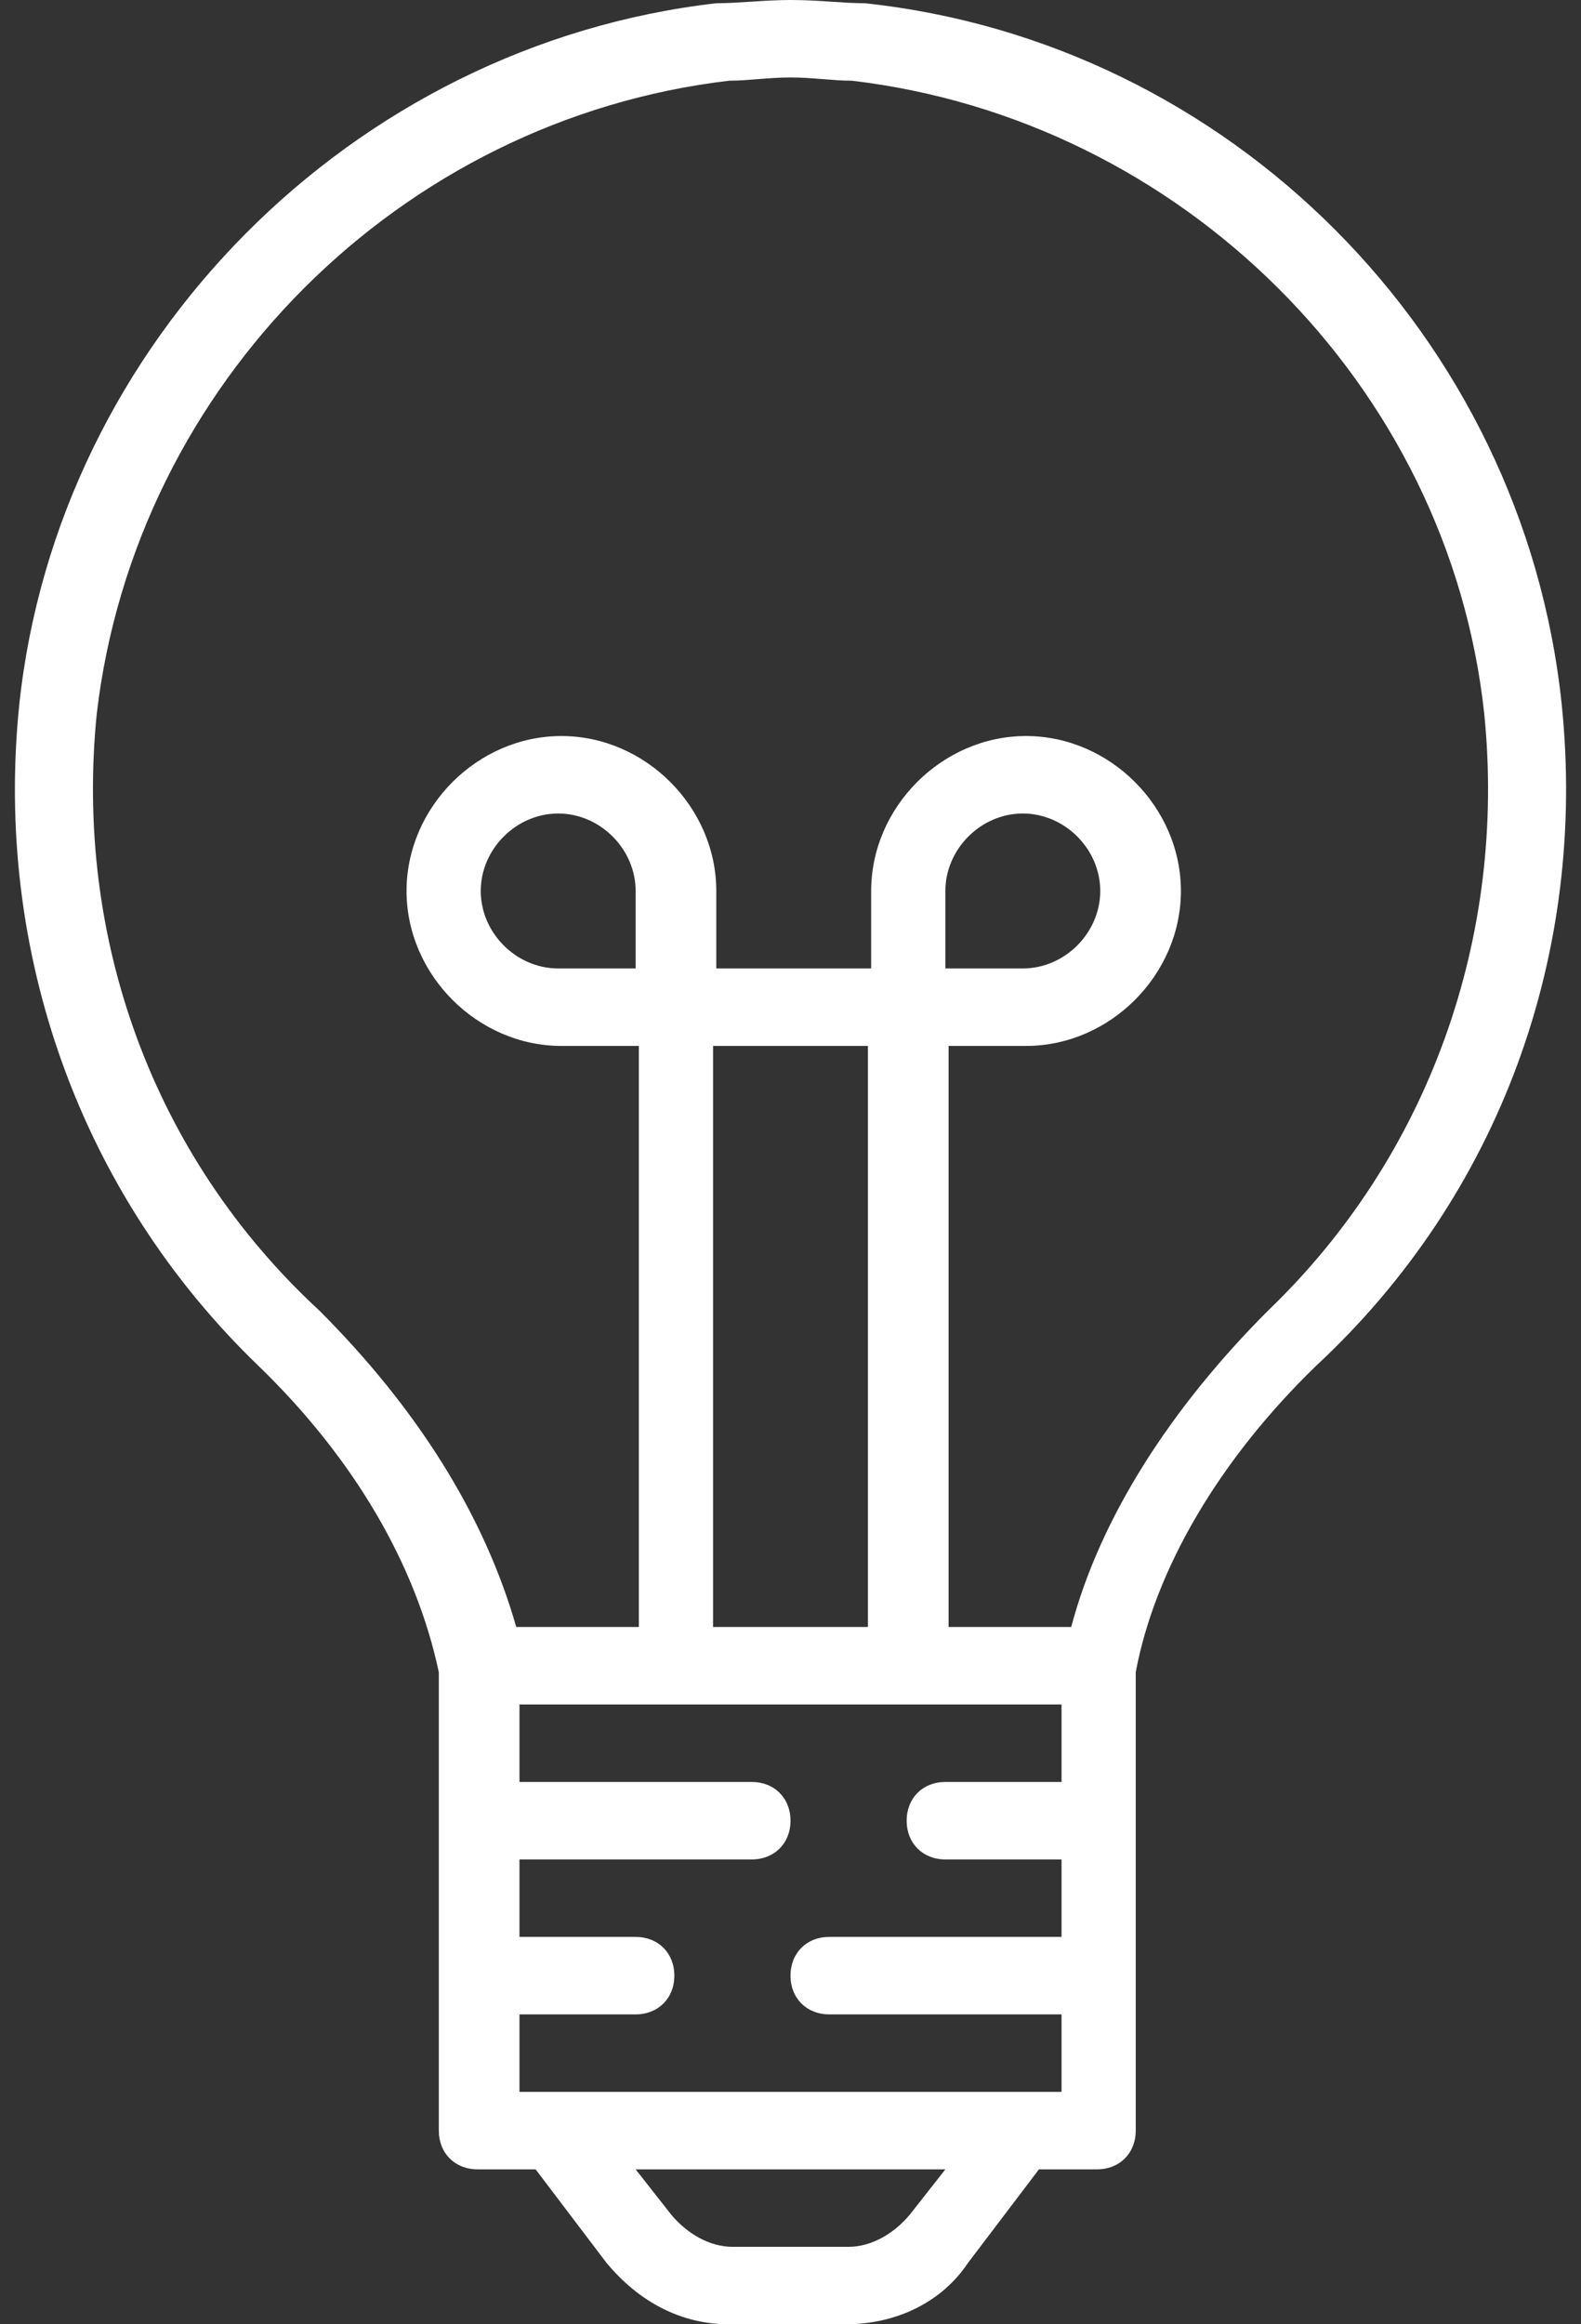 <?xml version="1.0" encoding="utf-8"?>
<!-- Generator: Adobe Illustrator 21.1.0, SVG Export Plug-In . SVG Version: 6.00 Build 0)  -->
<svg version="1.1" id="Layer_1" xmlns="http://www.w3.org/2000/svg" xmlns:xlink="http://www.w3.org/1999/xlink" x="0px" y="0px"
	 viewBox="0 0 49 72" style="enable-background:new 0 0 49 72;" xml:space="preserve">
<rect x="0" y="0" width="49" height="72" fill="#333333" stroke="none"/>
<style type="text/css">
	.st0{fill:#FFFFFF;}
</style>
<path class="st0" d="M48.4,21.8C47.2,10.4,38.1,1.3,26.8,0.1c-0.7,0-1.4-0.1-2.3-0.1c-0.8,0-1.6,0.1-2.3,0.1
	C10.9,1.4,1.8,10.6,0.6,21.8c-0.8,7.7,1.9,15.2,7.4,20.5c3,2.9,4.9,6.2,5.6,9.5V66c0,0.7,0.5,1.2,1.2,1.2h1.8l2.2,2.9
	c1,1.2,2.3,1.9,3.8,1.9h3.6c1.6,0,3-0.7,3.8-1.9l2.2-2.9h1.8c0.7,0,1.2-0.5,1.2-1.2V51.8c0.6-3.2,2.6-6.6,5.6-9.5
	C46.5,37,49.2,29.5,48.4,21.8L48.4,21.8z M19.7,30h-2.4c-1.3,0-2.4-1.1-2.4-2.4c0-1.3,1.1-2.4,2.4-2.4c1.3,0,2.4,1.1,2.4,2.4V30z
	 M26.9,50.4h-4.8v-18h4.8V50.4z M32.9,52.8v2.4h-3.6c-0.7,0-1.2,0.5-1.2,1.2c0,0.7,0.5,1.2,1.2,1.2h3.6V60h-7.2
	c-0.7,0-1.2,0.5-1.2,1.2c0,0.7,0.5,1.2,1.2,1.2h7.2v2.4H16.1v-2.4h3.6c0.7,0,1.2-0.5,1.2-1.2c0-0.7-0.5-1.2-1.2-1.2h-3.6v-2.4h7.2
	c0.7,0,1.2-0.5,1.2-1.2c0-0.7-0.5-1.2-1.2-1.2h-7.2v-2.4H32.9z M28.2,68.6c-0.5,0.6-1.2,1-1.9,1h-3.6c-0.7,0-1.4-0.4-1.9-1l-1.1-1.4
	h9.6L28.2,68.6z M39.3,40.6c-3,3-5.2,6.4-6.1,9.8h-3.8v-18h2.4c2.6,0,4.8-2.2,4.8-4.8c0-2.6-2.2-4.8-4.8-4.8c-2.6,0-4.8,2.2-4.8,4.8
	V30h-4.8v-2.4c0-2.6-2.2-4.8-4.8-4.8c-2.6,0-4.8,2.2-4.8,4.8c0,2.6,2.2,4.8,4.8,4.8h2.4v18h-3.8c-1-3.5-3.1-6.8-6.1-9.8
	C4.7,35.8,2.3,29,3,22.1C4.2,11.9,12.4,3.7,22.6,2.5c0.6,0,1.2-0.1,1.9-0.1c0.7,0,1.3,0.1,1.9,0.1C36.6,3.7,44.9,11.9,46,22.1
	C46.7,29,44.3,35.8,39.3,40.6L39.3,40.6z M29.3,30v-2.4c0-1.3,1.1-2.4,2.4-2.4c1.3,0,2.4,1.1,2.4,2.4c0,1.3-1.1,2.4-2.4,2.4H29.3z
	 M29.3,30"/>
</svg>
